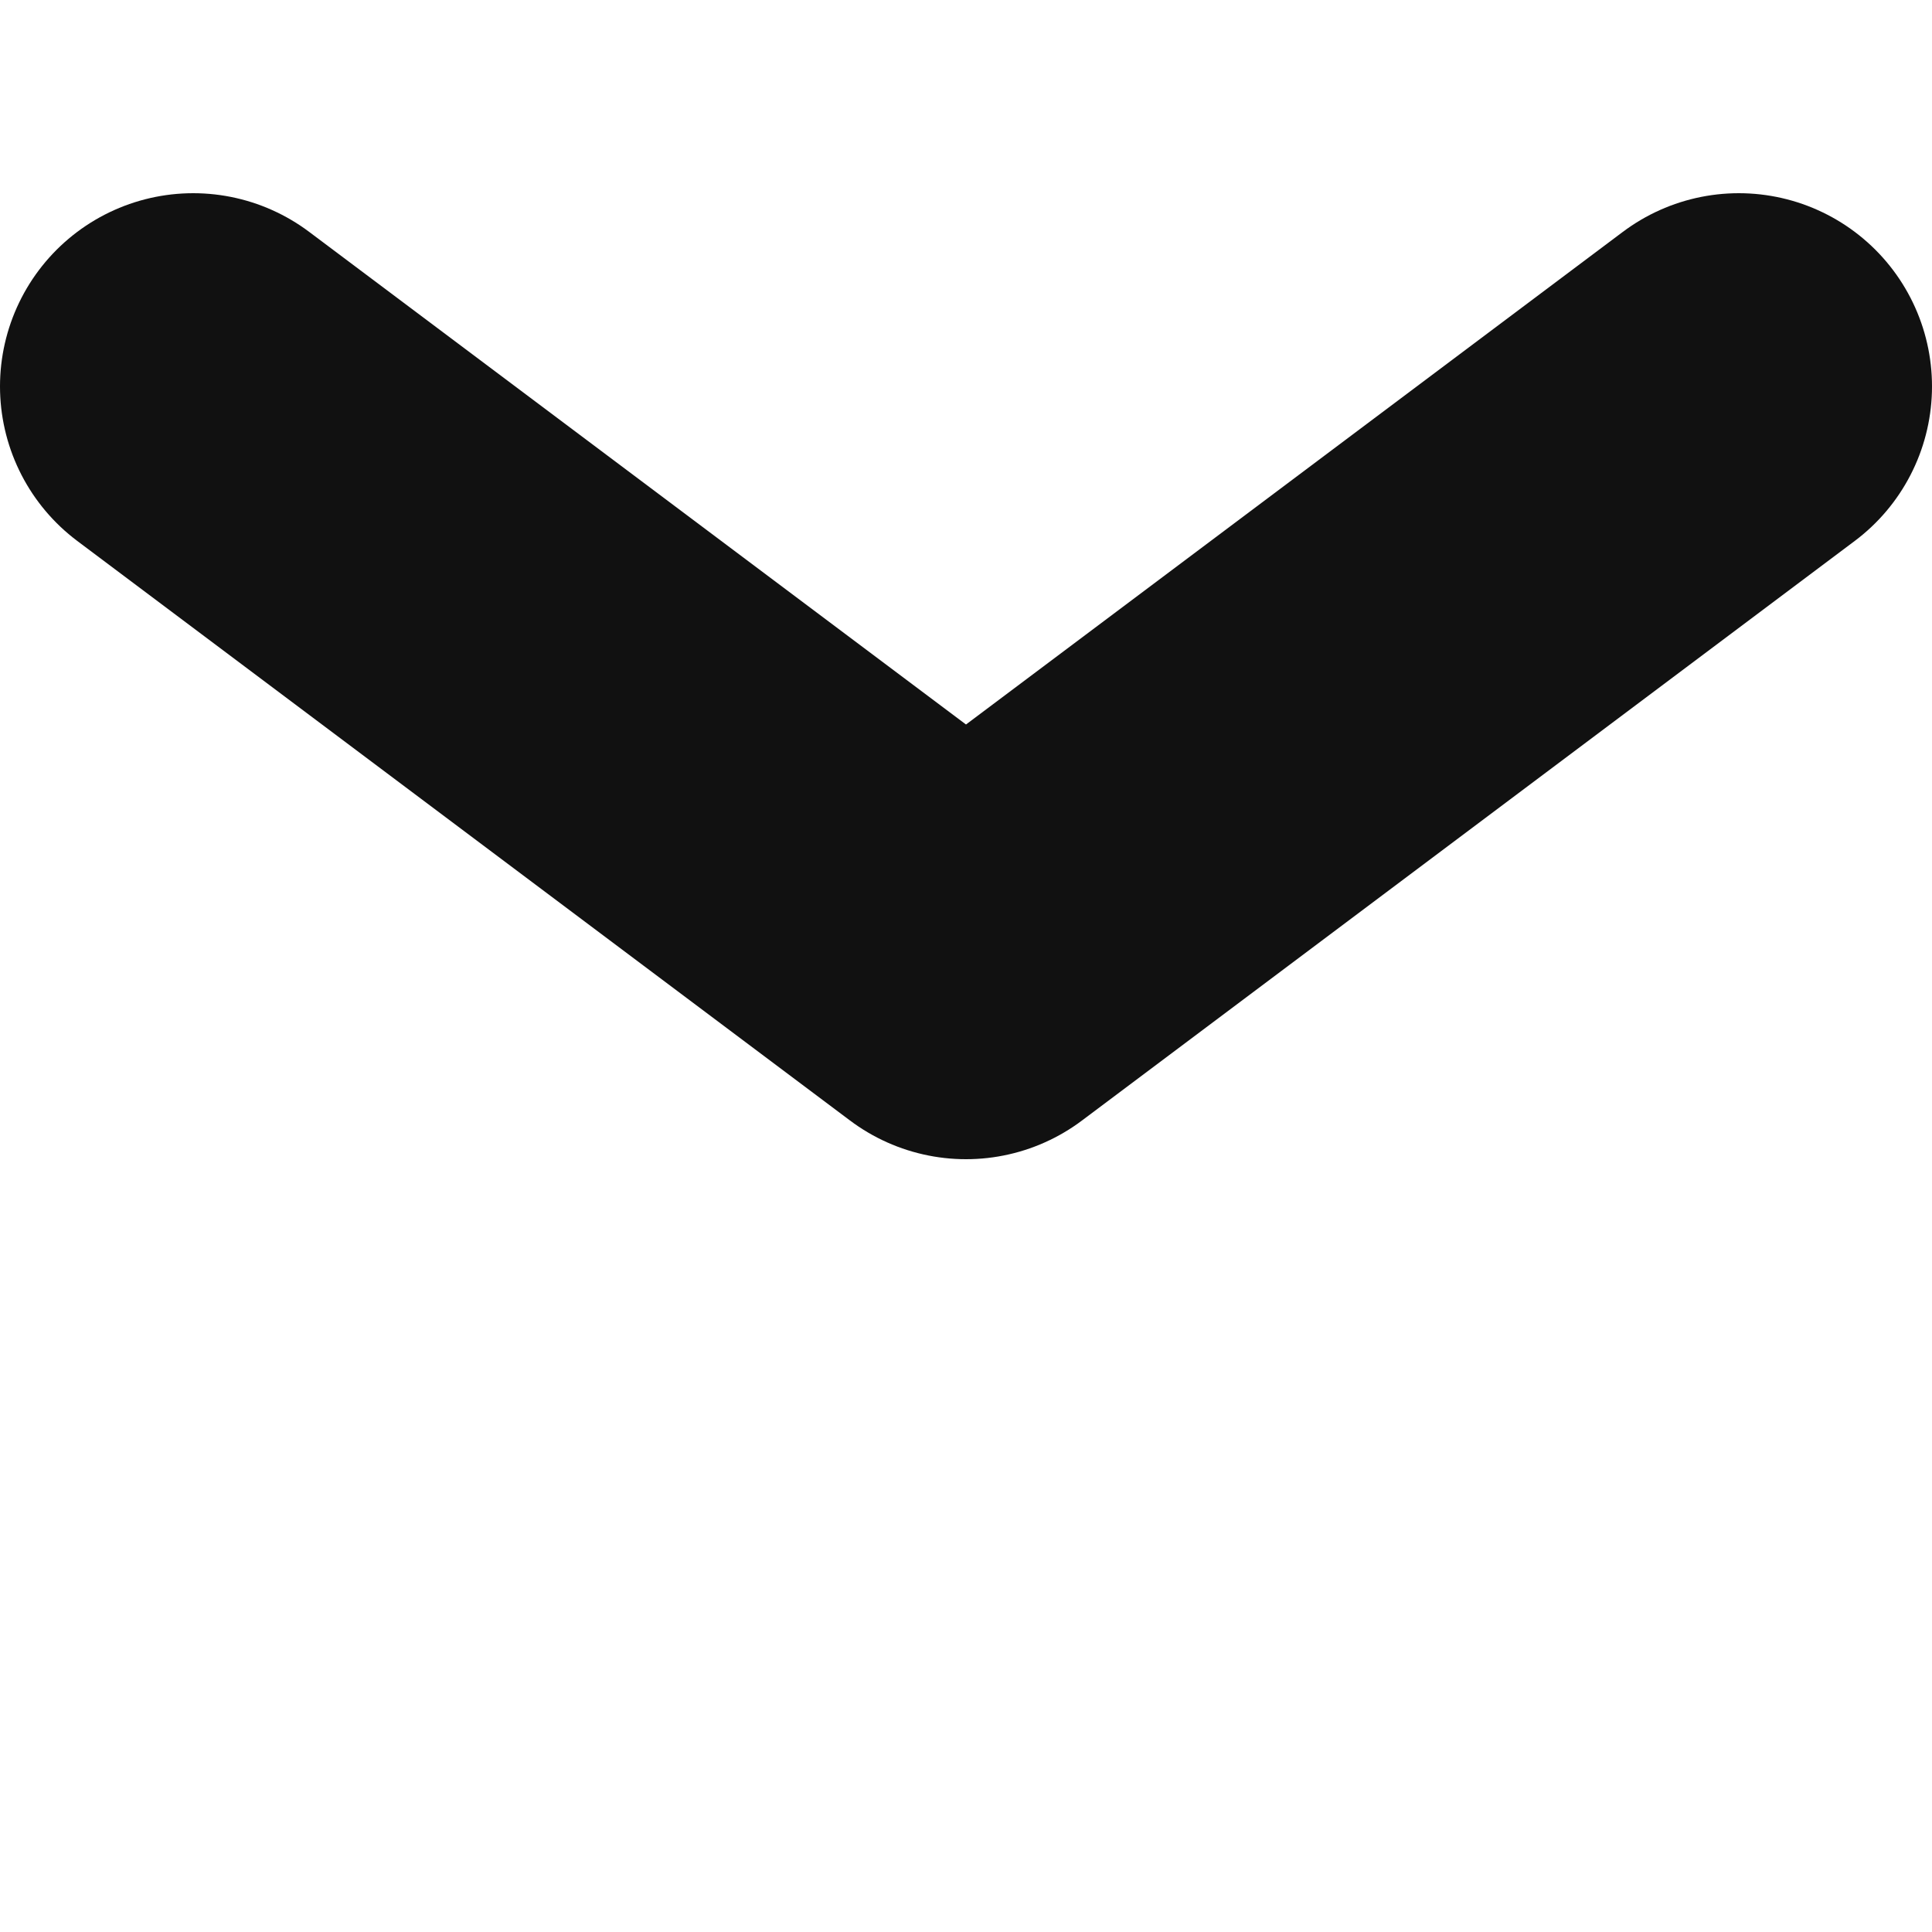 <svg xmlns="http://www.w3.org/2000/svg" width="10" height="10" viewBox="0 0 10 10"> 
        <!-- <path fill="#101717" d="M142.117 14l-4.66-5.443h-2.33V14h-3.095V0H146v8.557h-4.66L146 14zm-6.989-8.553h7.766V3.114h-7.766zM126.585 14L119.6 8.557V14h-3.1V0h3.1v5.447L126.585 0h3.883l-8.387 7.169L130.468 14zM77.659 4.67V14h-3.1V0h3.1l7.766 9.33V0h3.1v14h-3.1zM56.691 14V3.114h-5.435L51.249 0h13.99v3.114H59.8V14zM10.873 8.557H3.107V14H0V0h3.107v5.447h7.766V0h3.095v14h-3.095zM91.628 14V0h13.992v3.114H94.745v7.776h7.766V8.557h-2.33v-3.11h5.436v8.549zm-23.289 0V0h3.1v14zm-34.157 0l-.012-3.11h10.873V8.557H34.17L34.182 0h13.967v3.114H37.277v2.333h10.872V14zM17.09 14V0h13.969v14zm3.1-3.106h7.766v-7.78h-7.764z" transform="translate(0 -1) translate(0 1)"/>

        <path fill="#049a9f" d="M718.05 268.933h-7.795l3.9-6.815z" transform="translate(0 -1) translate(-602.49 -253.951)"/> -->
        <polyline points="1,2 5,5 9,2" stroke="#111" stroke-width="2" fill="none" stroke-linejoin="round" stroke-linecap="round"/>
    <!-- <line x1="0" y1="0" x2="5" y2="10" stroke="rgb(255,0,0)" strokeWidth="2"/> -->
    <!-- <line x1="0" y1="0" x2="1" y2="1" troke="rgb(255,0,0)" strokeWidth="2" /> -->
  
</svg>
